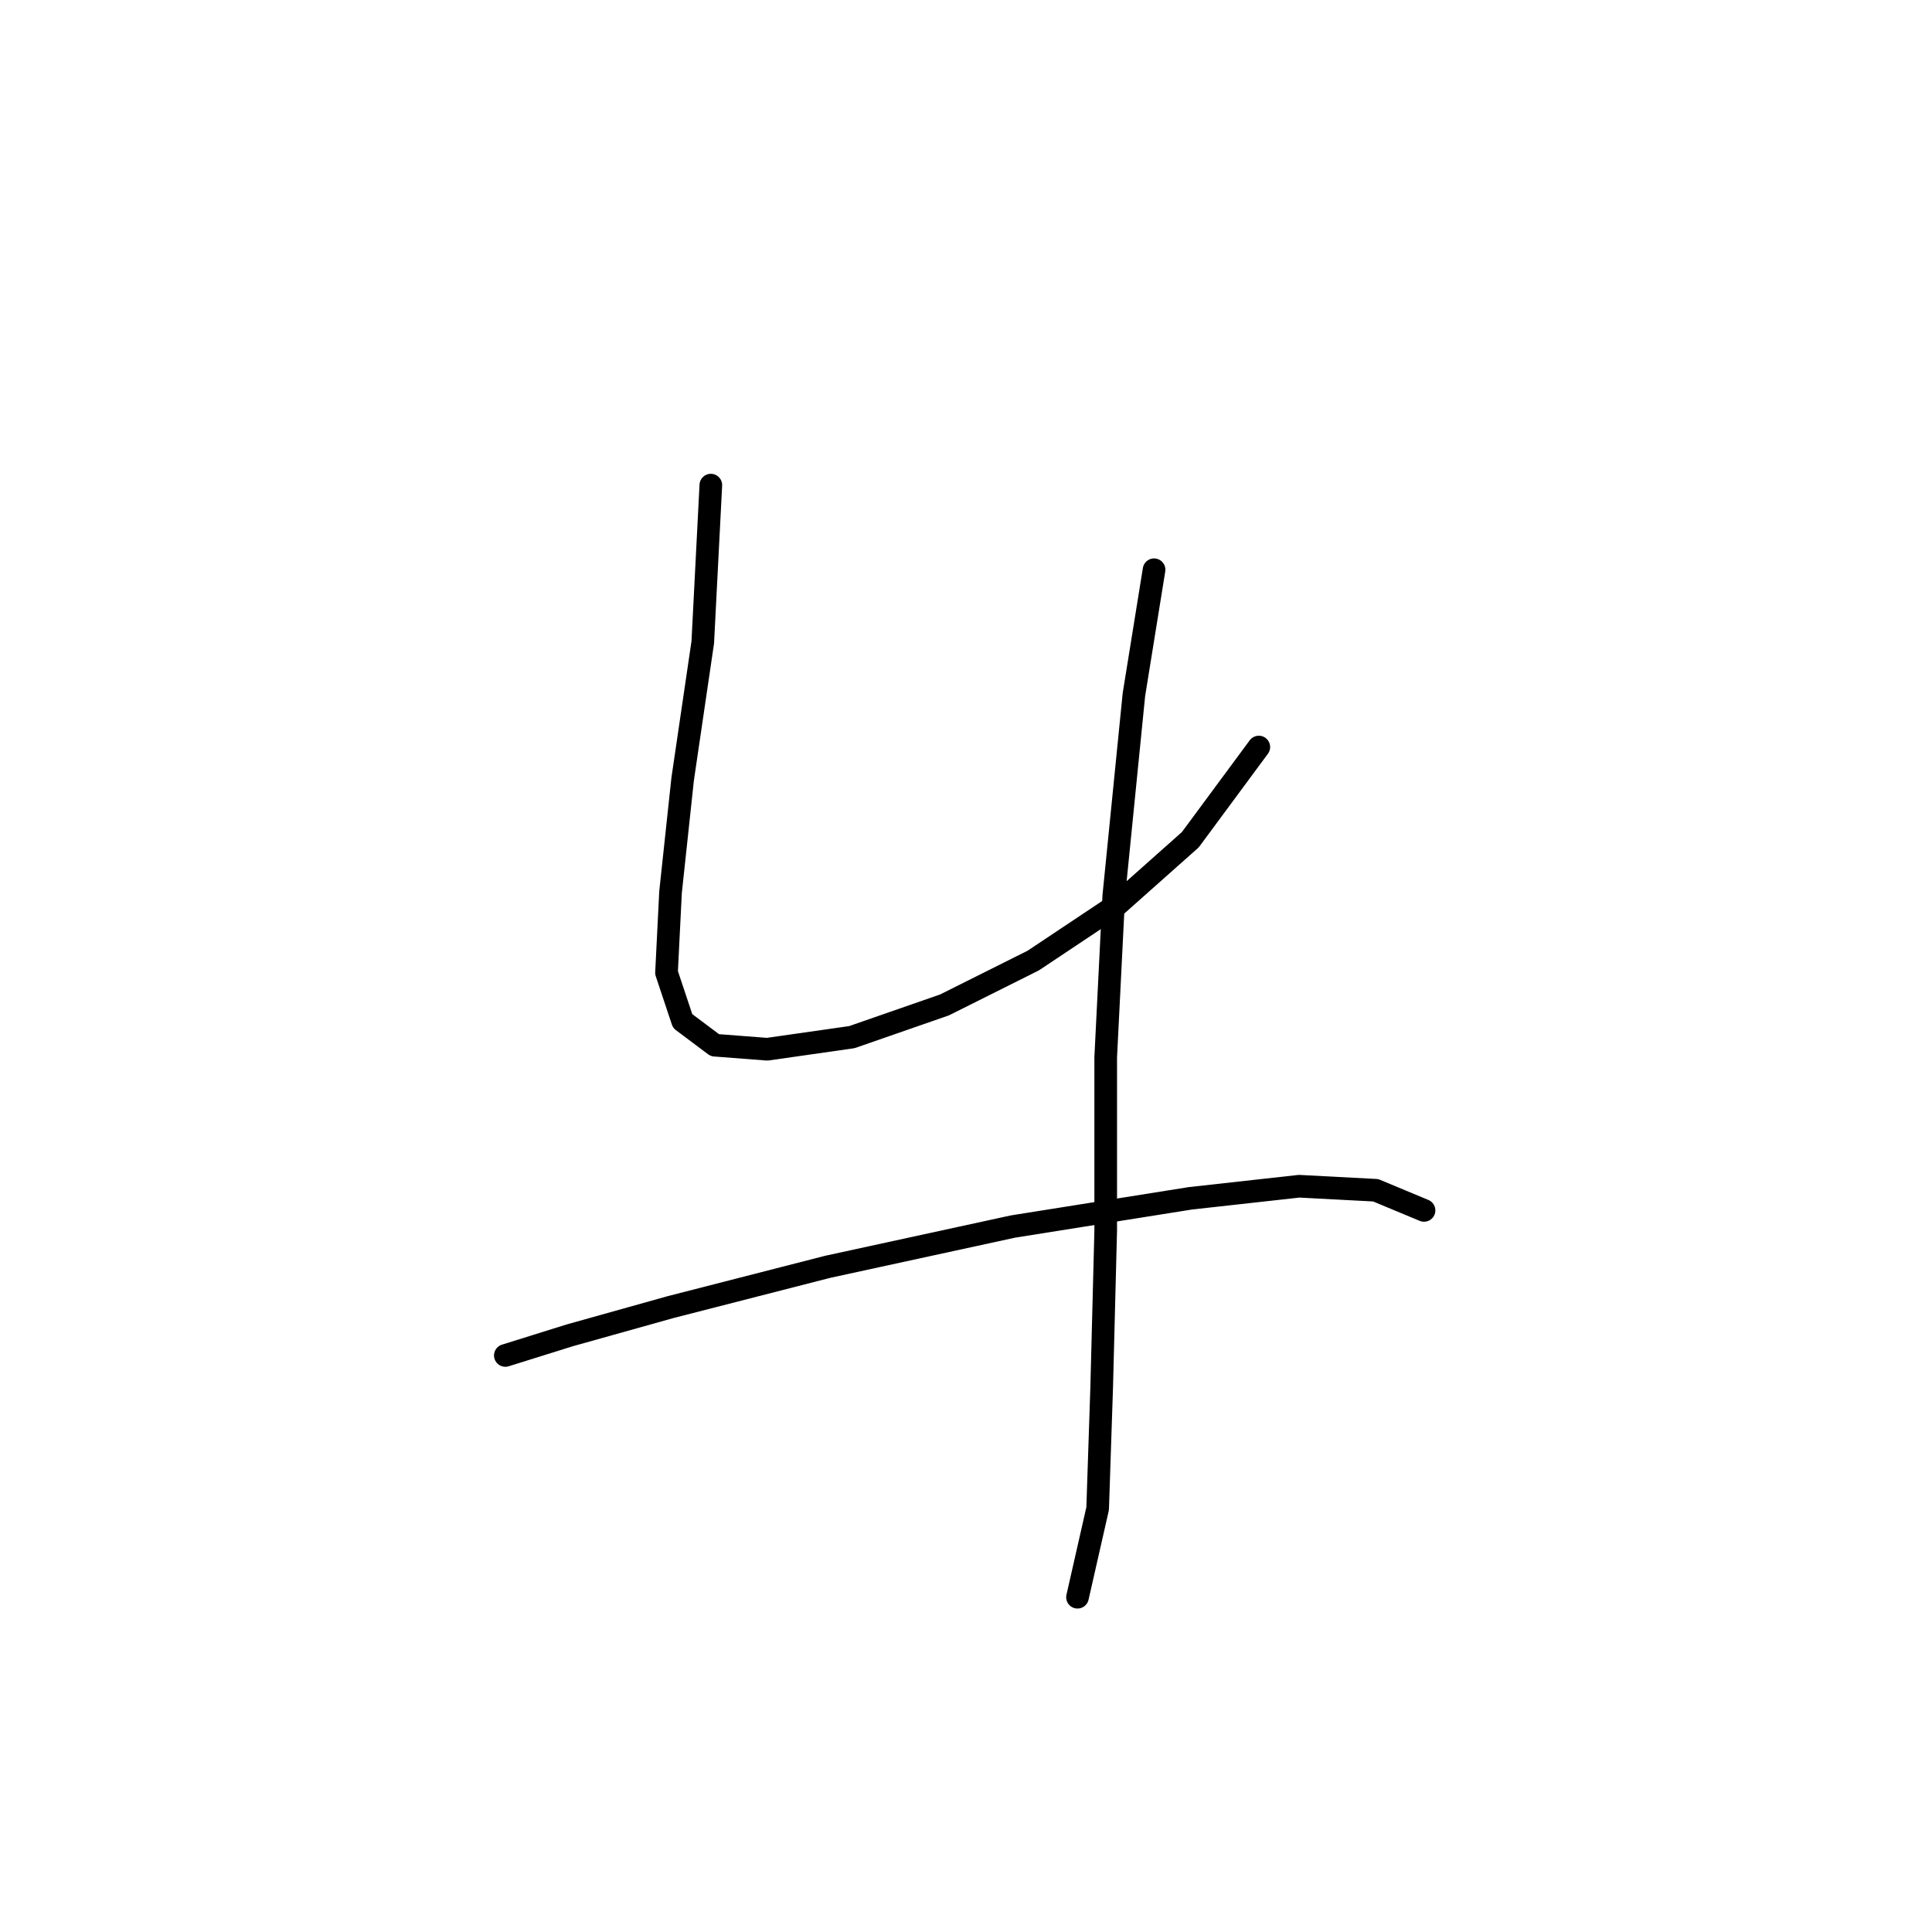 <?xml version="1.0" standalone="no"?>
    <svg width="256" height="256" xmlns="http://www.w3.org/2000/svg" version="1.1">
    <polyline stroke="black" stroke-width="3" stroke-linecap="round" fill="transparent" stroke-linejoin="round" points="94.189 64.282 93.121 85.104 90.452 103.257 88.85 118.207 88.316 128.885 90.452 135.292 94.723 138.495 101.664 139.029 112.876 137.427 125.156 133.156 136.902 127.283 148.114 119.808 157.724 111.266 166.8 98.986 166.8 98.986 " />
        <polyline stroke="black" stroke-width="3" stroke-linecap="round" fill="transparent" stroke-linejoin="round" points="152.919 75.494 150.249 92.045 147.58 118.741 146.512 140.097 146.512 163.055 145.978 183.877 145.444 199.895 142.775 211.641 142.775 211.641 " />
        <polyline stroke="black" stroke-width="3" stroke-linecap="round" fill="transparent" stroke-linejoin="round" points="66.96 179.606 75.502 176.937 88.85 173.199 109.672 167.86 134.232 162.521 157.724 158.784 172.139 157.182 182.284 157.716 188.691 160.385 188.691 160.385 " />
        </svg>